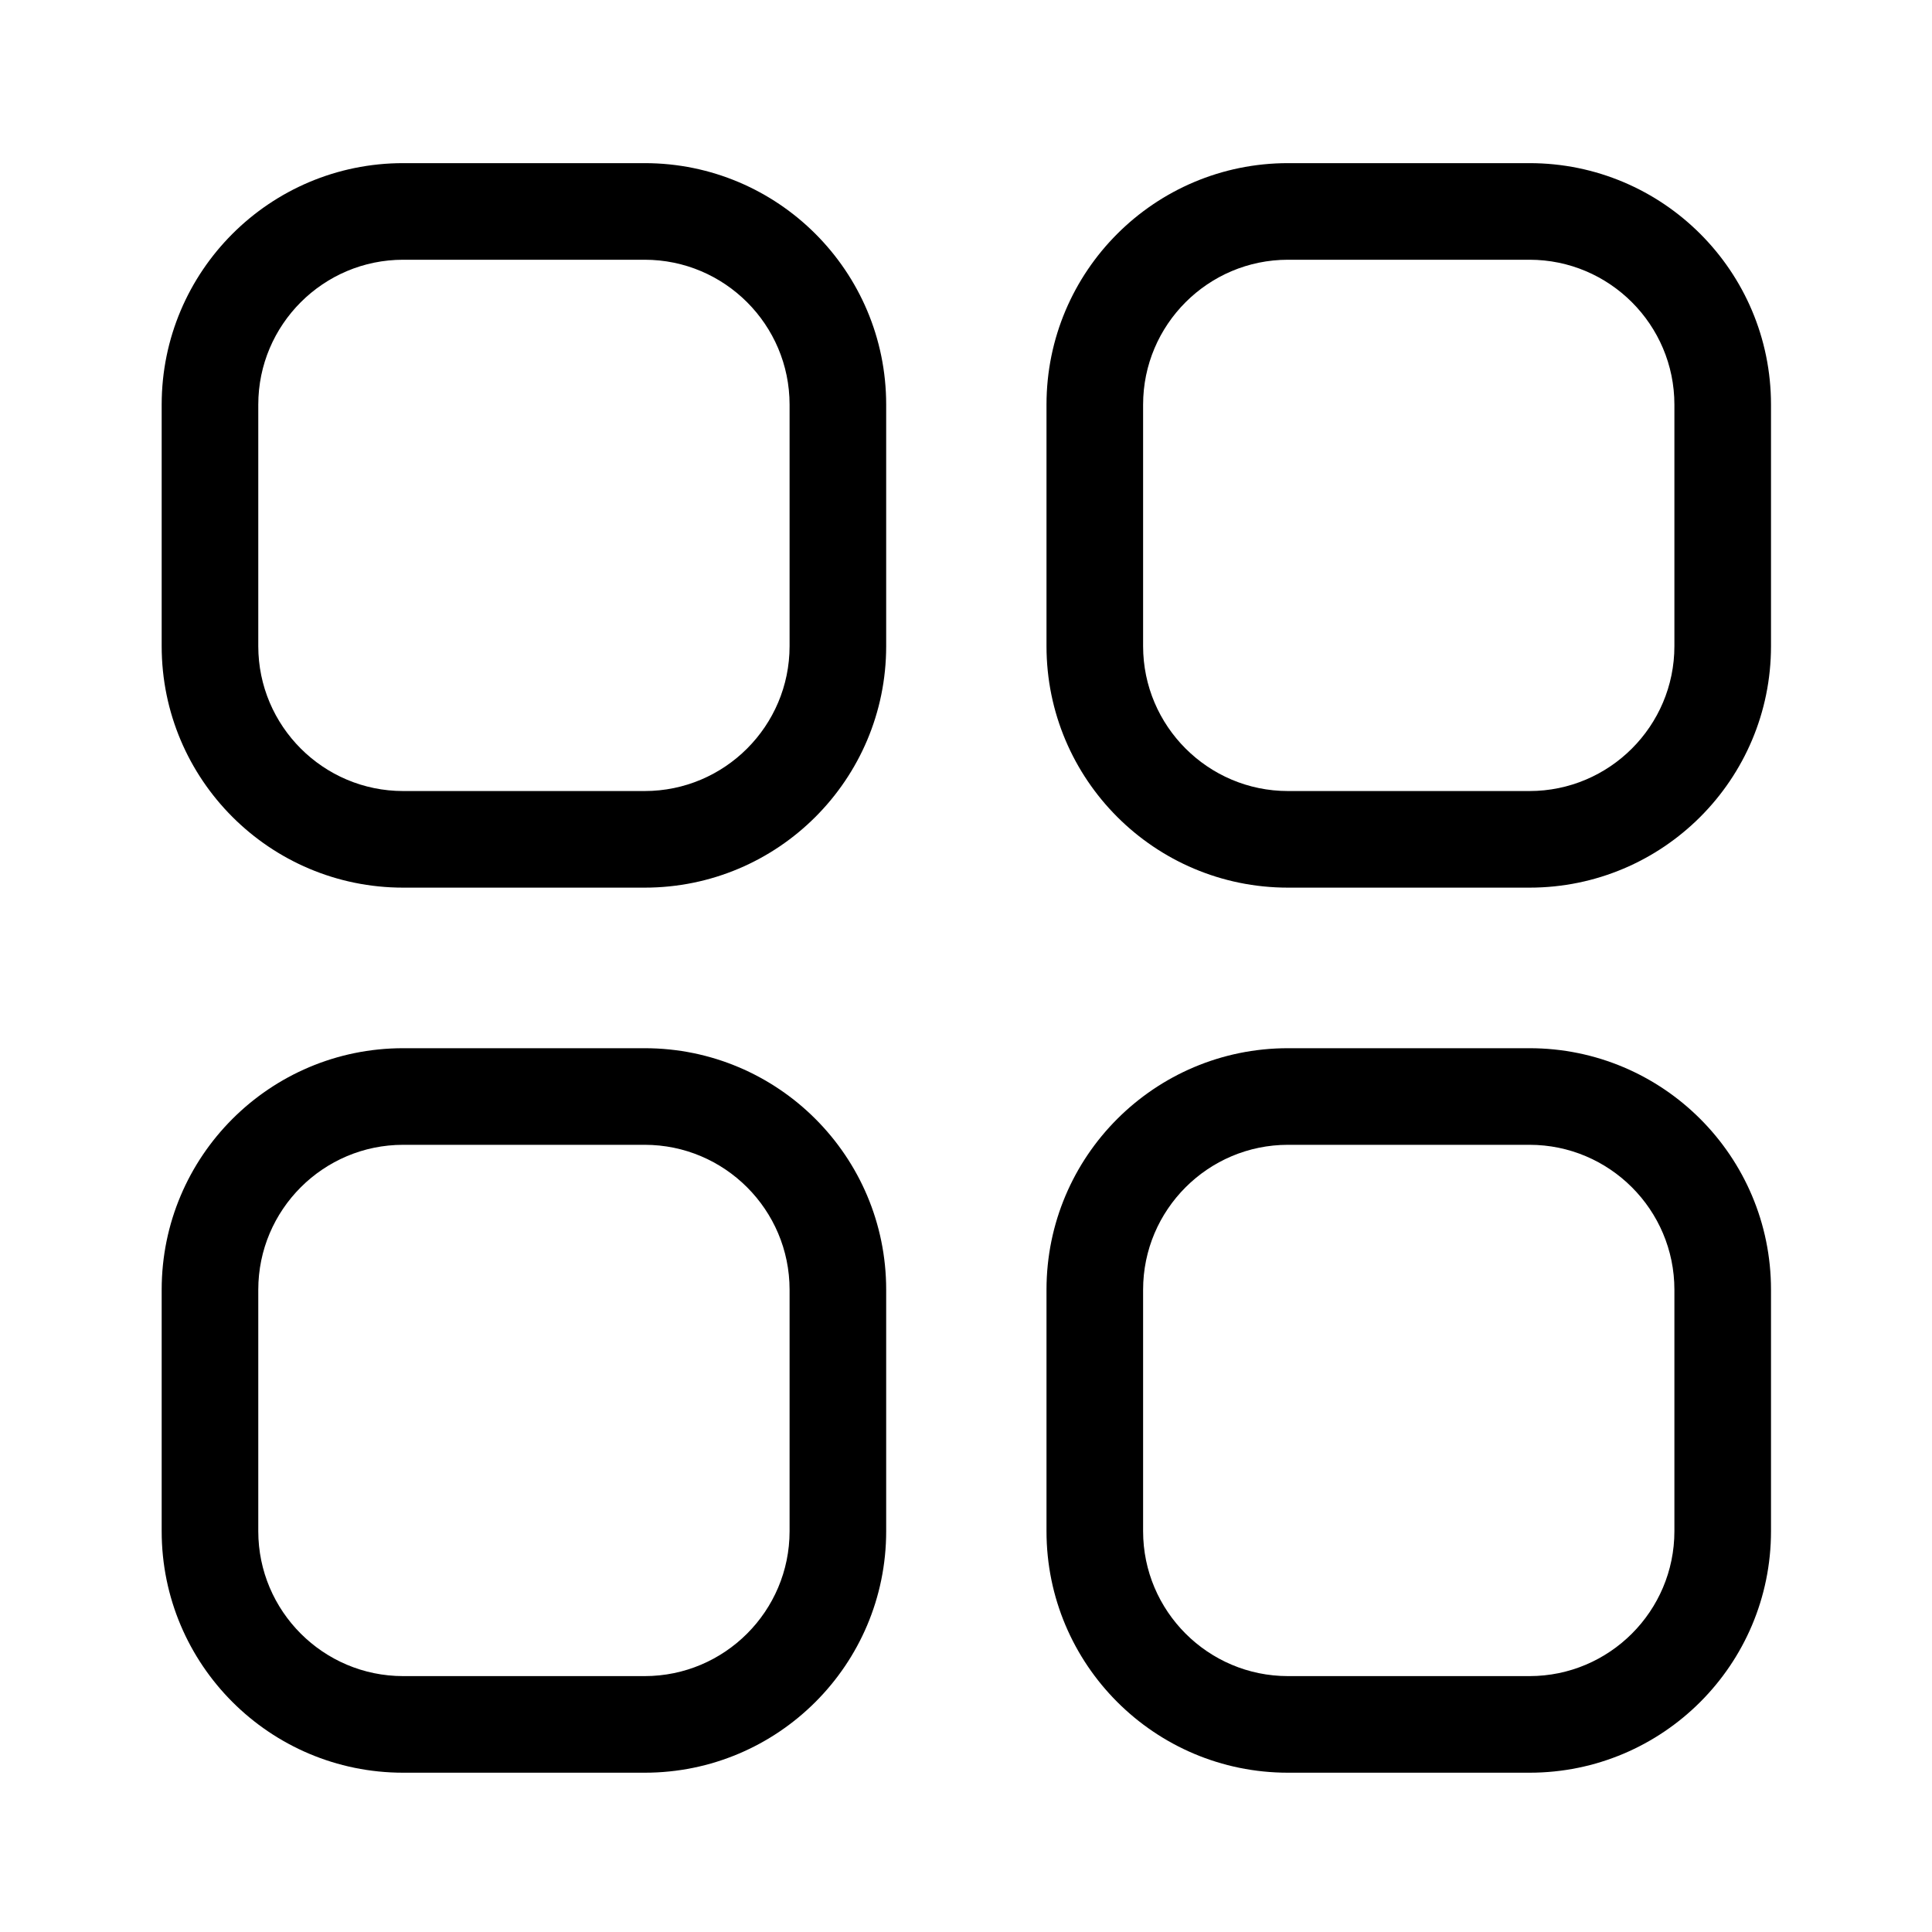 <svg version="1.1" xmlns="http://www.w3.org/2000/svg" width="1024" height="1024" viewBox="0 0 1024 1024">
    <path d="M341.692 137.668c42.351 0 76.8 34.449 76.8 76.8v128c0 42.351-34.449 76.8-76.8 76.8h-128c-42.351 0-76.8-34.449-76.8-76.8v-128c0-42.351 34.449-76.8 76.8-76.8h128zM341.692 86.468h-128c-70.69 0-128 57.31-128 128v128c0 70.69 57.31 128 128 128h128c70.69 0 128-57.31 128-128v-128c0-70.69-57.31-128-128-128v0z"/>
    <path d="M810.667 137.668c42.351 0 76.8 34.449 76.8 76.8v128c0 42.351-34.449 76.8-76.8 76.8h-128c-42.351 0-76.8-34.449-76.8-76.8v-128c0-42.351 34.449-76.8 76.8-76.8h128zM810.667 86.468h-128c-70.69 0-128 57.31-128 128v128c0 70.69 57.31 128 128 128h128c70.69 0 128-57.31 128-128v-128c0-70.69-57.31-128-128-128v0z"/>
    <path d="M810.667 606.771c42.351 0 76.8 34.449 76.8 76.8v128c0 42.351-34.449 76.8-76.8 76.8h-128c-42.351 0-76.8-34.449-76.8-76.8v-128c0-42.351 34.449-76.8 76.8-76.8h128zM810.667 555.571h-128c-70.69 0-128 57.31-128 128v128c0 70.69 57.31 128 128 128h128c70.69 0 128-57.31 128-128v-128c0-70.69-57.31-128-128-128v0z"/>
    <path d="M341.692 606.771c42.351 0 76.8 34.449 76.8 76.8v128c0 42.351-34.449 76.8-76.8 76.8h-128c-42.351 0-76.8-34.449-76.8-76.8v-128c0-42.351 34.449-76.8 76.8-76.8h128zM341.692 555.571h-128c-70.69 0-128 57.31-128 128v128c0 70.69 57.31 128 128 128h128c70.69 0 128-57.31 128-128v-128c0-70.69-57.31-128-128-128v0z"/>
</svg>
